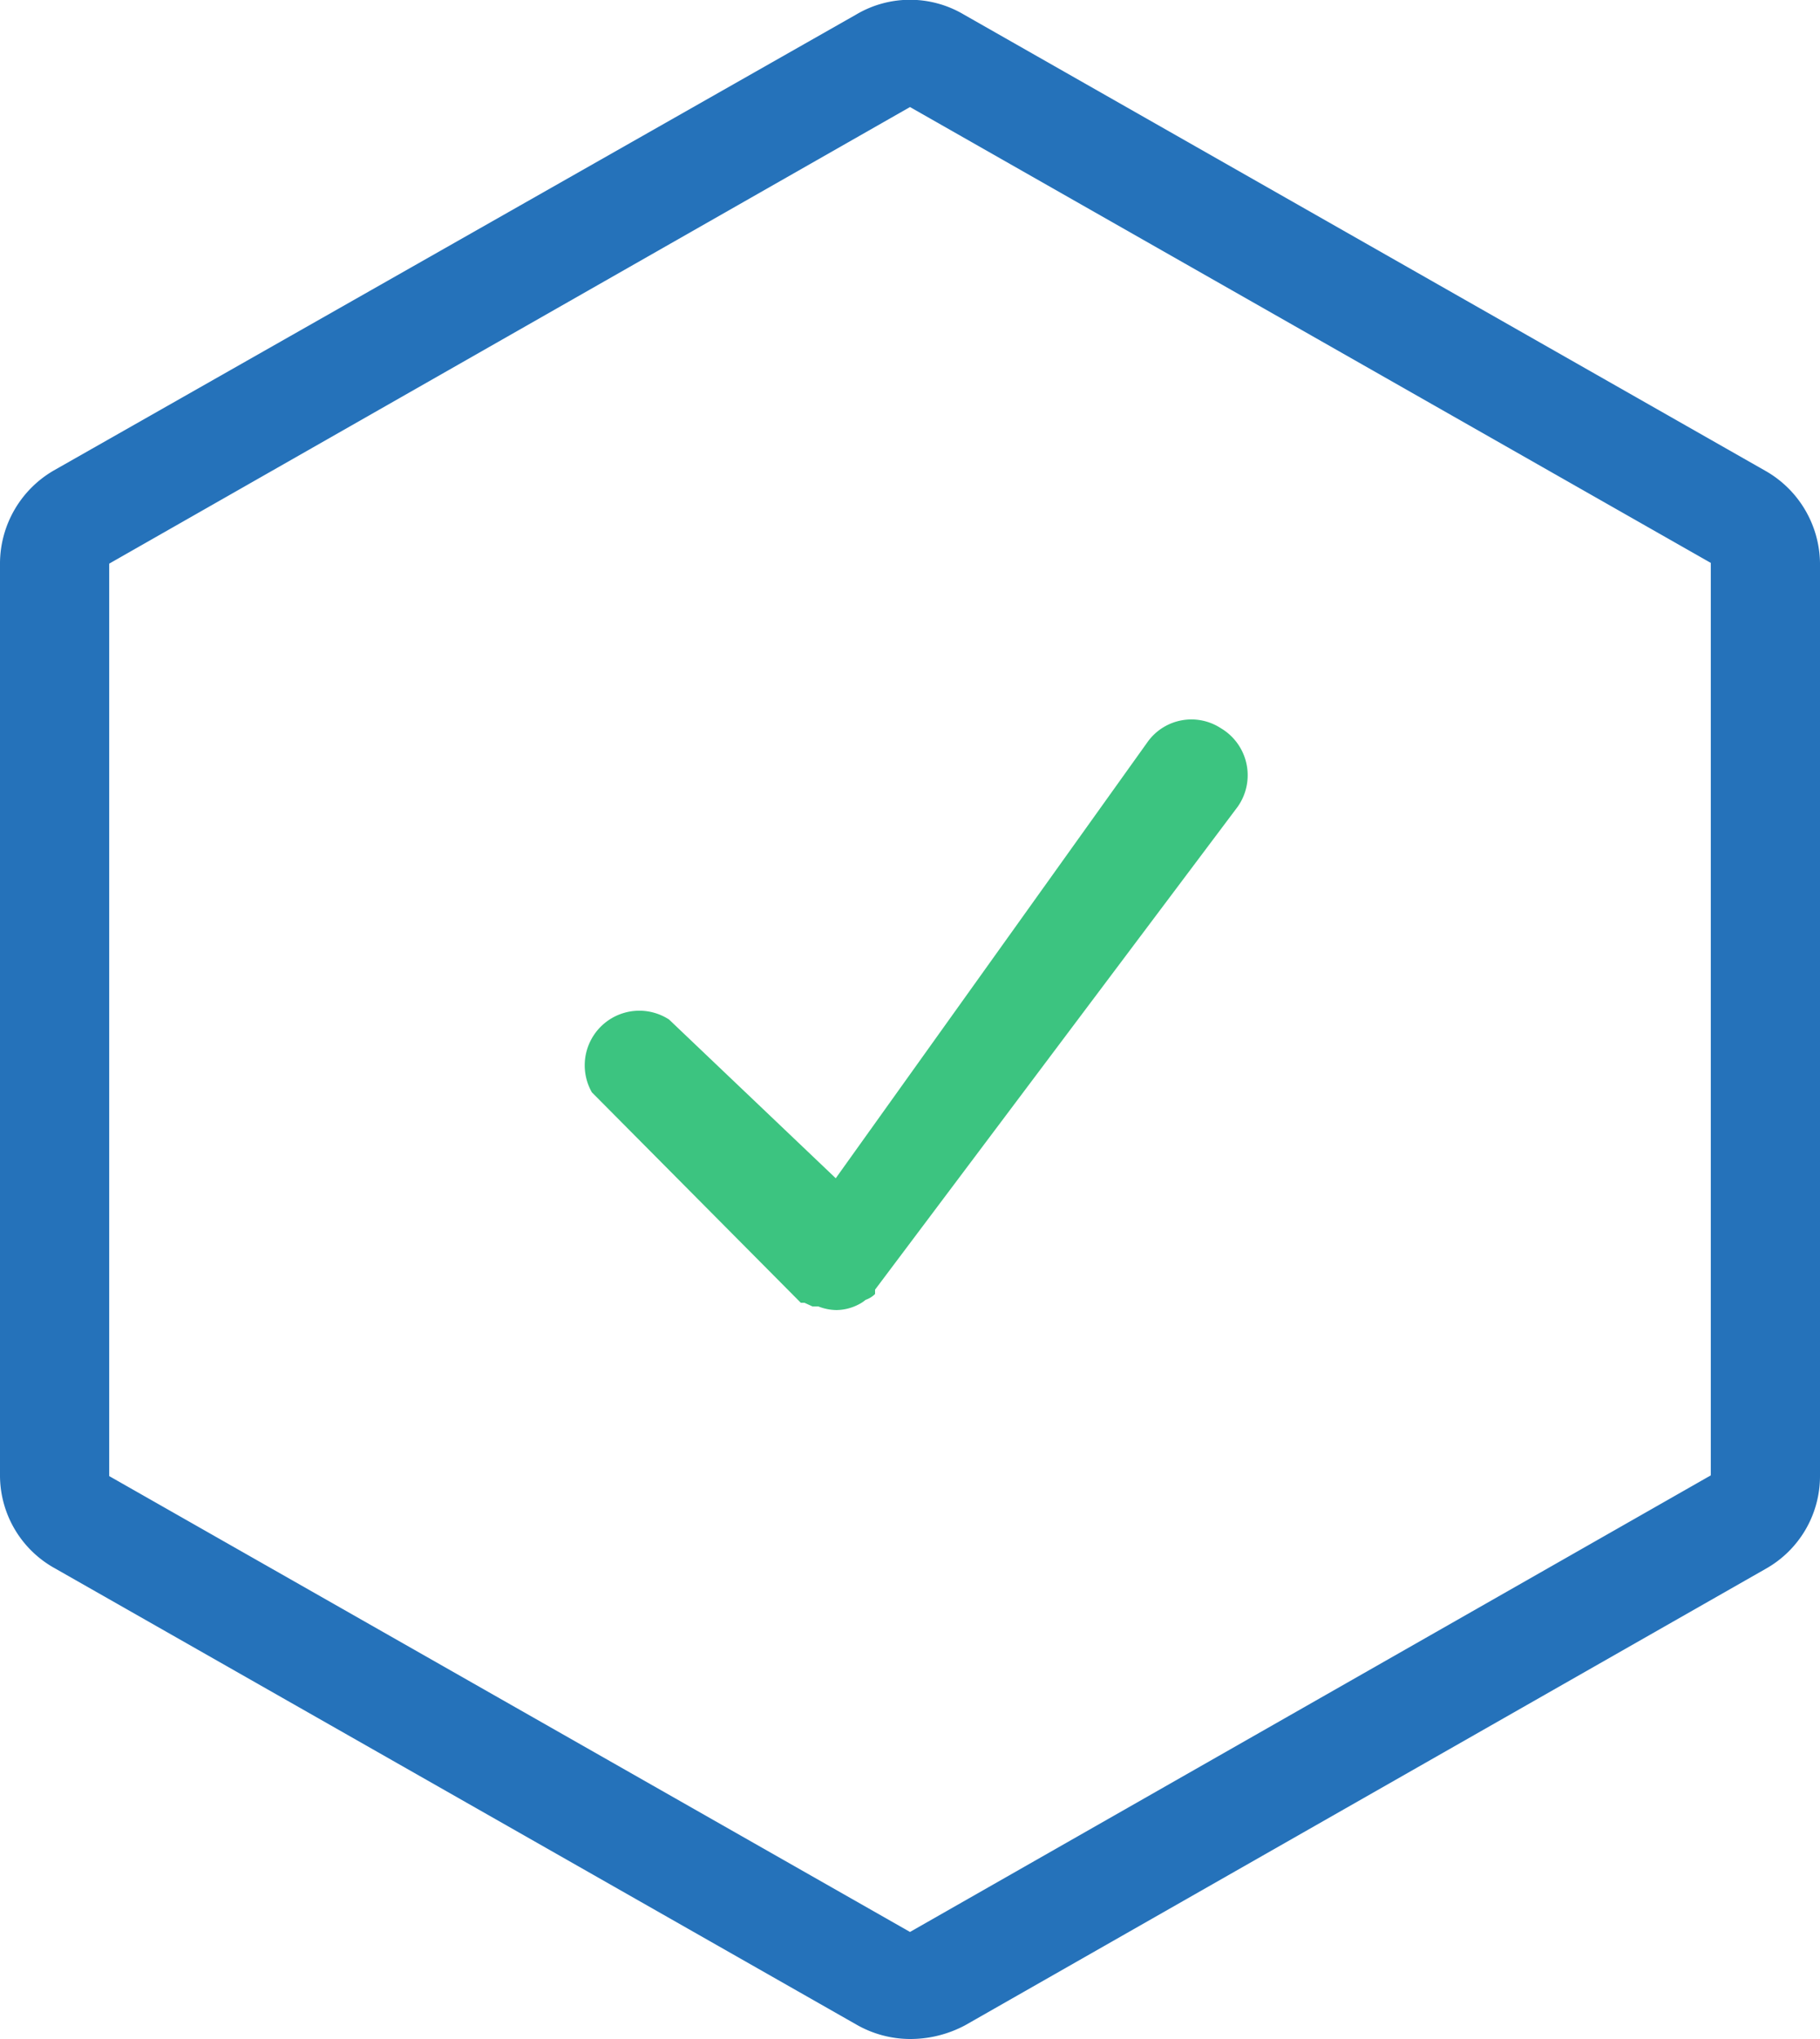 <svg xmlns="http://www.w3.org/2000/svg" viewBox="0 0 25 28"><defs><style>.cls-1{fill:#2572ba;}.cls-2{fill:#3cc480;}</style></defs><g id="Capa_2" data-name="Capa 2"><g id="Capa_1-2" data-name="Capa 1"><path class="cls-1" d="M12.5,28a1.49,1.49,0,0,1-.74-.2l-11-6.26A1.46,1.46,0,0,1,0,20.27V7.73A1.48,1.48,0,0,1,.74,6.46L11.76.2a1.45,1.45,0,0,1,1.48,0l11,6.26A1.48,1.48,0,0,1,25,7.73V20.27a1.46,1.46,0,0,1-.74,1.27l-11,6.27A1.6,1.6,0,0,1,12.5,28Zm0-26.53h0l-11,6.27V20.27l11,6.26,11-6.27V7.73l-11-6.26ZM12.13.83h0Z"/><path class="cls-2" d="M16.77,10a.74.74,0,0,0-1,.18l-4.29,6L9.19,14A.75.75,0,0,0,8.13,15L11,17.89l.05,0,0,0,.11.05.08,0a.7.7,0,0,0,.25.05h0a.68.68,0,0,0,.31-.08.47.47,0,0,0,.09-.06.35.35,0,0,0,.13-.08s0,0,0-.06,0,0,0,0L17,11.08A.75.75,0,0,0,16.77,10Z"/></g></g></svg>

